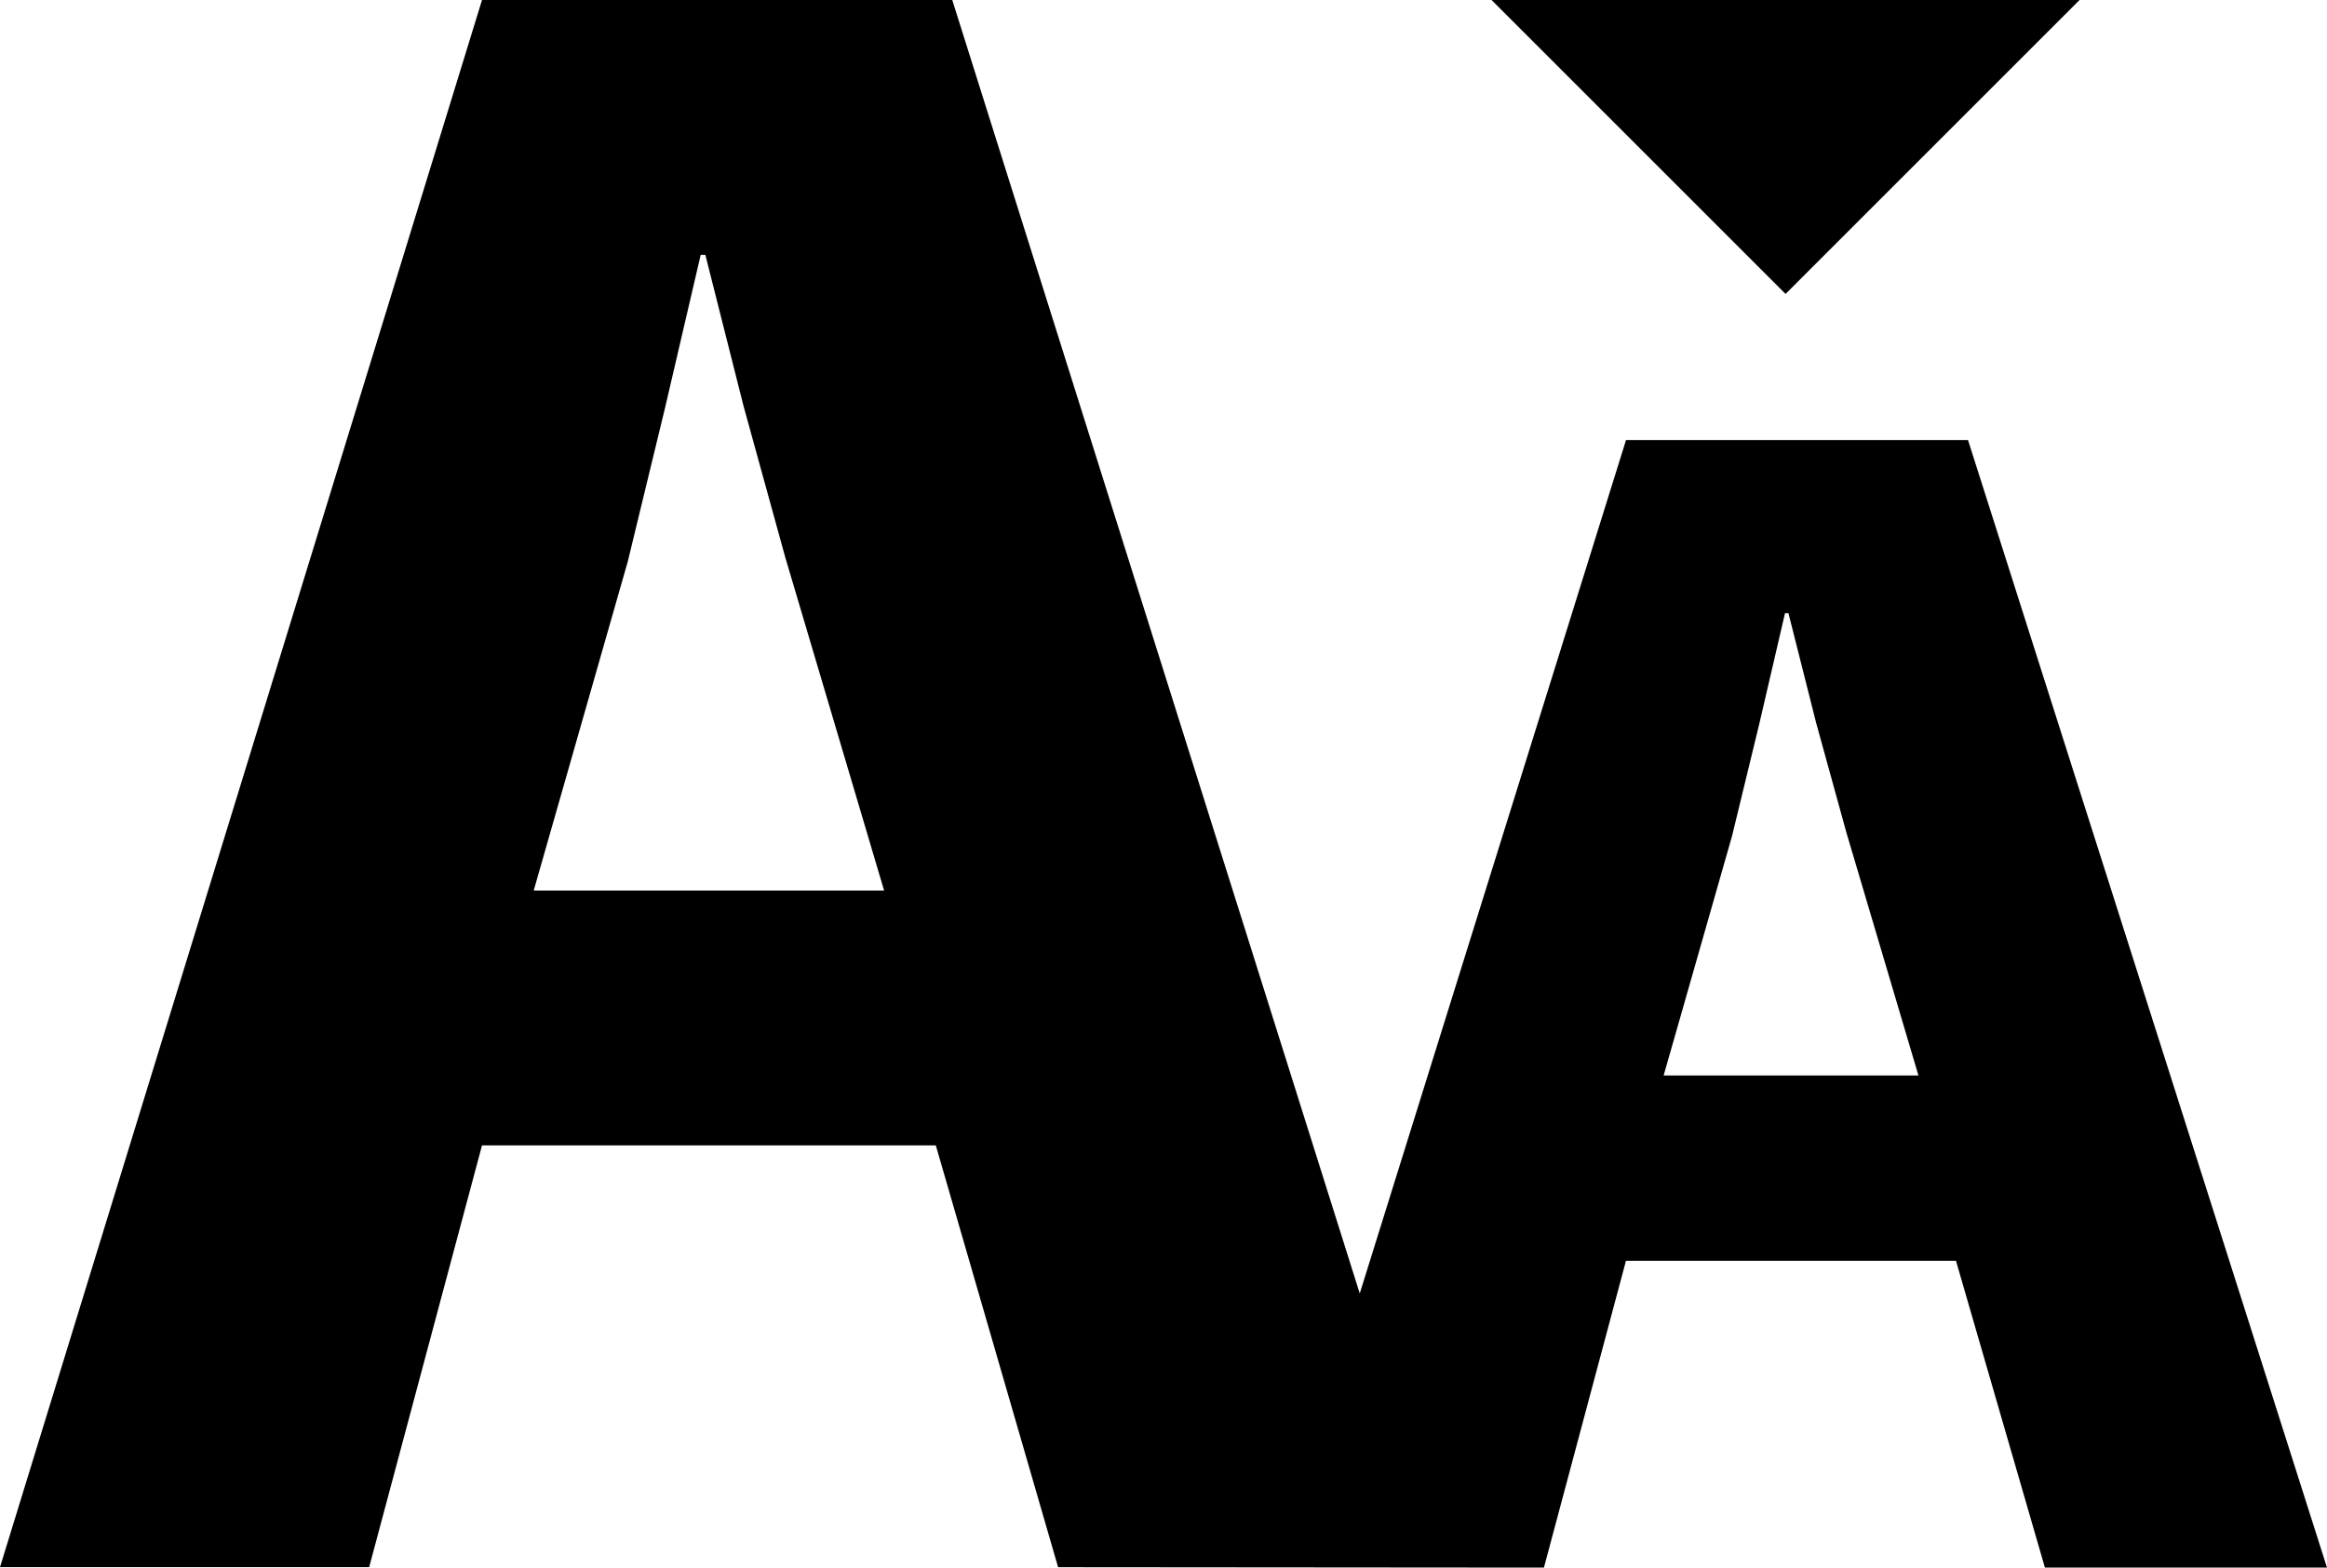<svg xmlns="http://www.w3.org/2000/svg" viewBox="0 0 47.49 32"><path d="M19.098 23.381H9.837l-2.303 8.61H0L9.837 0h9.597l8.316 26.404 5.434-17.42h6.98L47.49 32h-5.757l-1.815-6.263h-6.735L31.509 32l-9.915-.008-2.496-8.611zm-8.205-5.202h7.15l-2.016-6.798-.852-3.09-.78-3.089H14.3l-.726 3.117-.762 3.143-1.92 6.717zm23.059 3.775h5.2l-1.466-4.944-.62-2.247-.567-2.246h-.07l-.527 2.267-.555 2.285-1.395 4.885zM30.44 0h12l-6 6-6-6z"/></svg>